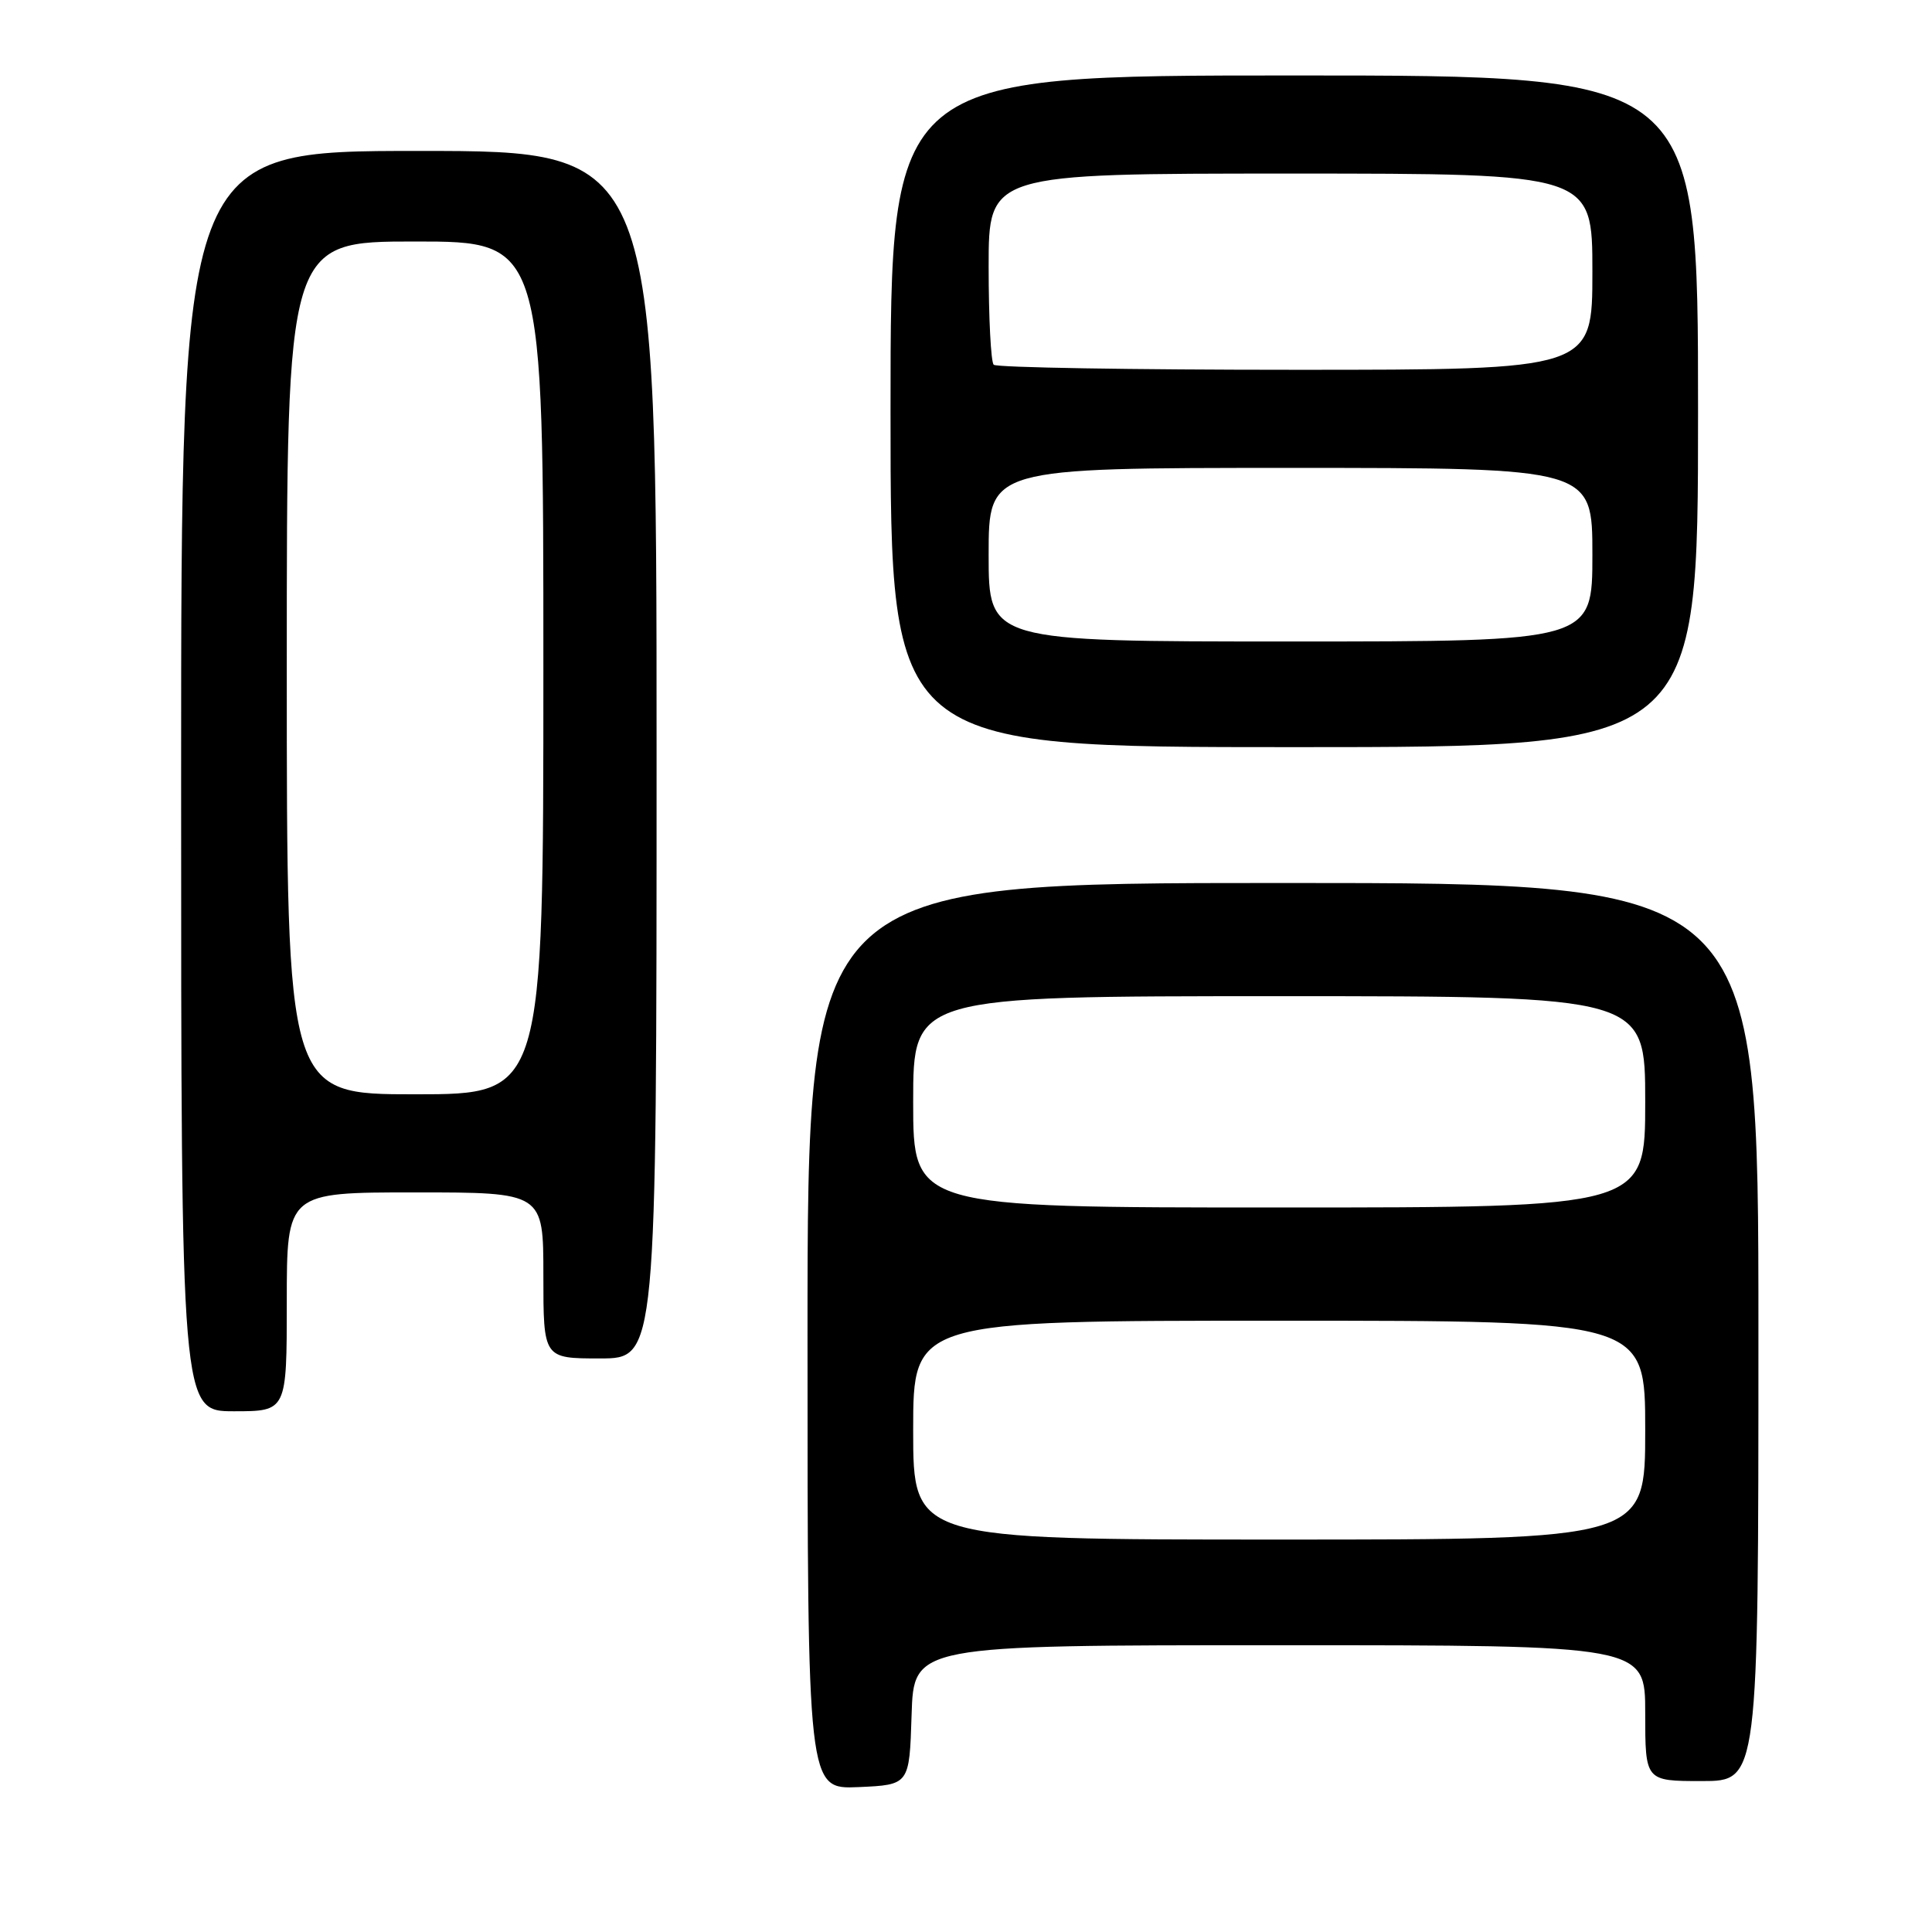 <?xml version="1.0" encoding="UTF-8" standalone="no"?>
<!DOCTYPE svg PUBLIC "-//W3C//DTD SVG 1.1//EN" "http://www.w3.org/Graphics/SVG/1.1/DTD/svg11.dtd" >
<svg xmlns="http://www.w3.org/2000/svg" xmlns:xlink="http://www.w3.org/1999/xlink" version="1.1" viewBox="0 0 256 256">
 <g >
 <path fill="currentColor"
d=" M 120.79 227.25 C 121.08 218.00 121.08 218.00 169.54 218.00 C 218.00 218.00 218.00 218.00 218.00 227.00 C 218.00 236.00 218.00 236.00 225.50 236.00 C 233.00 236.00 233.00 236.00 233.00 176.50 C 233.00 117.00 233.00 117.00 170.00 117.00 C 107.00 117.00 107.00 117.00 107.00 177.05 C 107.00 237.09 107.00 237.09 113.75 236.80 C 120.50 236.50 120.50 236.50 120.79 227.25 Z  M 38.00 172.50 C 38.00 158.00 38.00 158.00 55.00 158.00 C 72.00 158.00 72.00 158.00 72.00 169.00 C 72.00 180.00 72.00 180.00 79.50 180.00 C 87.00 180.00 87.00 180.00 87.00 100.00 C 87.00 20.00 87.00 20.00 55.50 20.00 C 24.00 20.00 24.00 20.00 24.00 103.50 C 24.00 187.00 24.00 187.00 31.00 187.00 C 38.00 187.00 38.00 187.00 38.00 172.50 Z  M 225.00 54.50 C 225.00 10.00 225.00 10.00 171.50 10.00 C 118.00 10.00 118.00 10.00 118.00 54.50 C 118.00 99.00 118.00 99.00 171.50 99.00 C 225.00 99.00 225.00 99.00 225.00 54.50 Z  M 121.00 189.50 C 121.00 175.00 121.00 175.00 169.50 175.00 C 218.00 175.00 218.00 175.00 218.00 189.50 C 218.00 204.00 218.00 204.00 169.50 204.00 C 121.00 204.00 121.00 204.00 121.00 189.50 Z  M 121.00 146.00 C 121.00 132.00 121.00 132.00 169.50 132.00 C 218.00 132.00 218.00 132.00 218.00 146.00 C 218.00 160.00 218.00 160.00 169.50 160.00 C 121.00 160.00 121.00 160.00 121.00 146.00 Z  M 38.00 88.50 C 38.00 32.00 38.00 32.00 55.00 32.00 C 72.00 32.00 72.00 32.00 72.00 88.50 C 72.00 145.00 72.00 145.00 55.00 145.00 C 38.00 145.00 38.00 145.00 38.00 88.50 Z  M 131.00 73.50 C 131.00 62.00 131.00 62.00 171.00 62.00 C 211.00 62.00 211.00 62.00 211.00 73.50 C 211.00 85.00 211.00 85.00 171.00 85.00 C 131.00 85.00 131.00 85.00 131.00 73.50 Z  M 131.67 48.33 C 131.30 47.97 131.00 42.12 131.00 35.33 C 131.00 23.00 131.00 23.00 171.00 23.00 C 211.00 23.00 211.00 23.00 211.00 36.00 C 211.00 49.00 211.00 49.00 171.67 49.00 C 150.03 49.00 132.03 48.70 131.67 48.33 Z "/>
</g>
</svg>